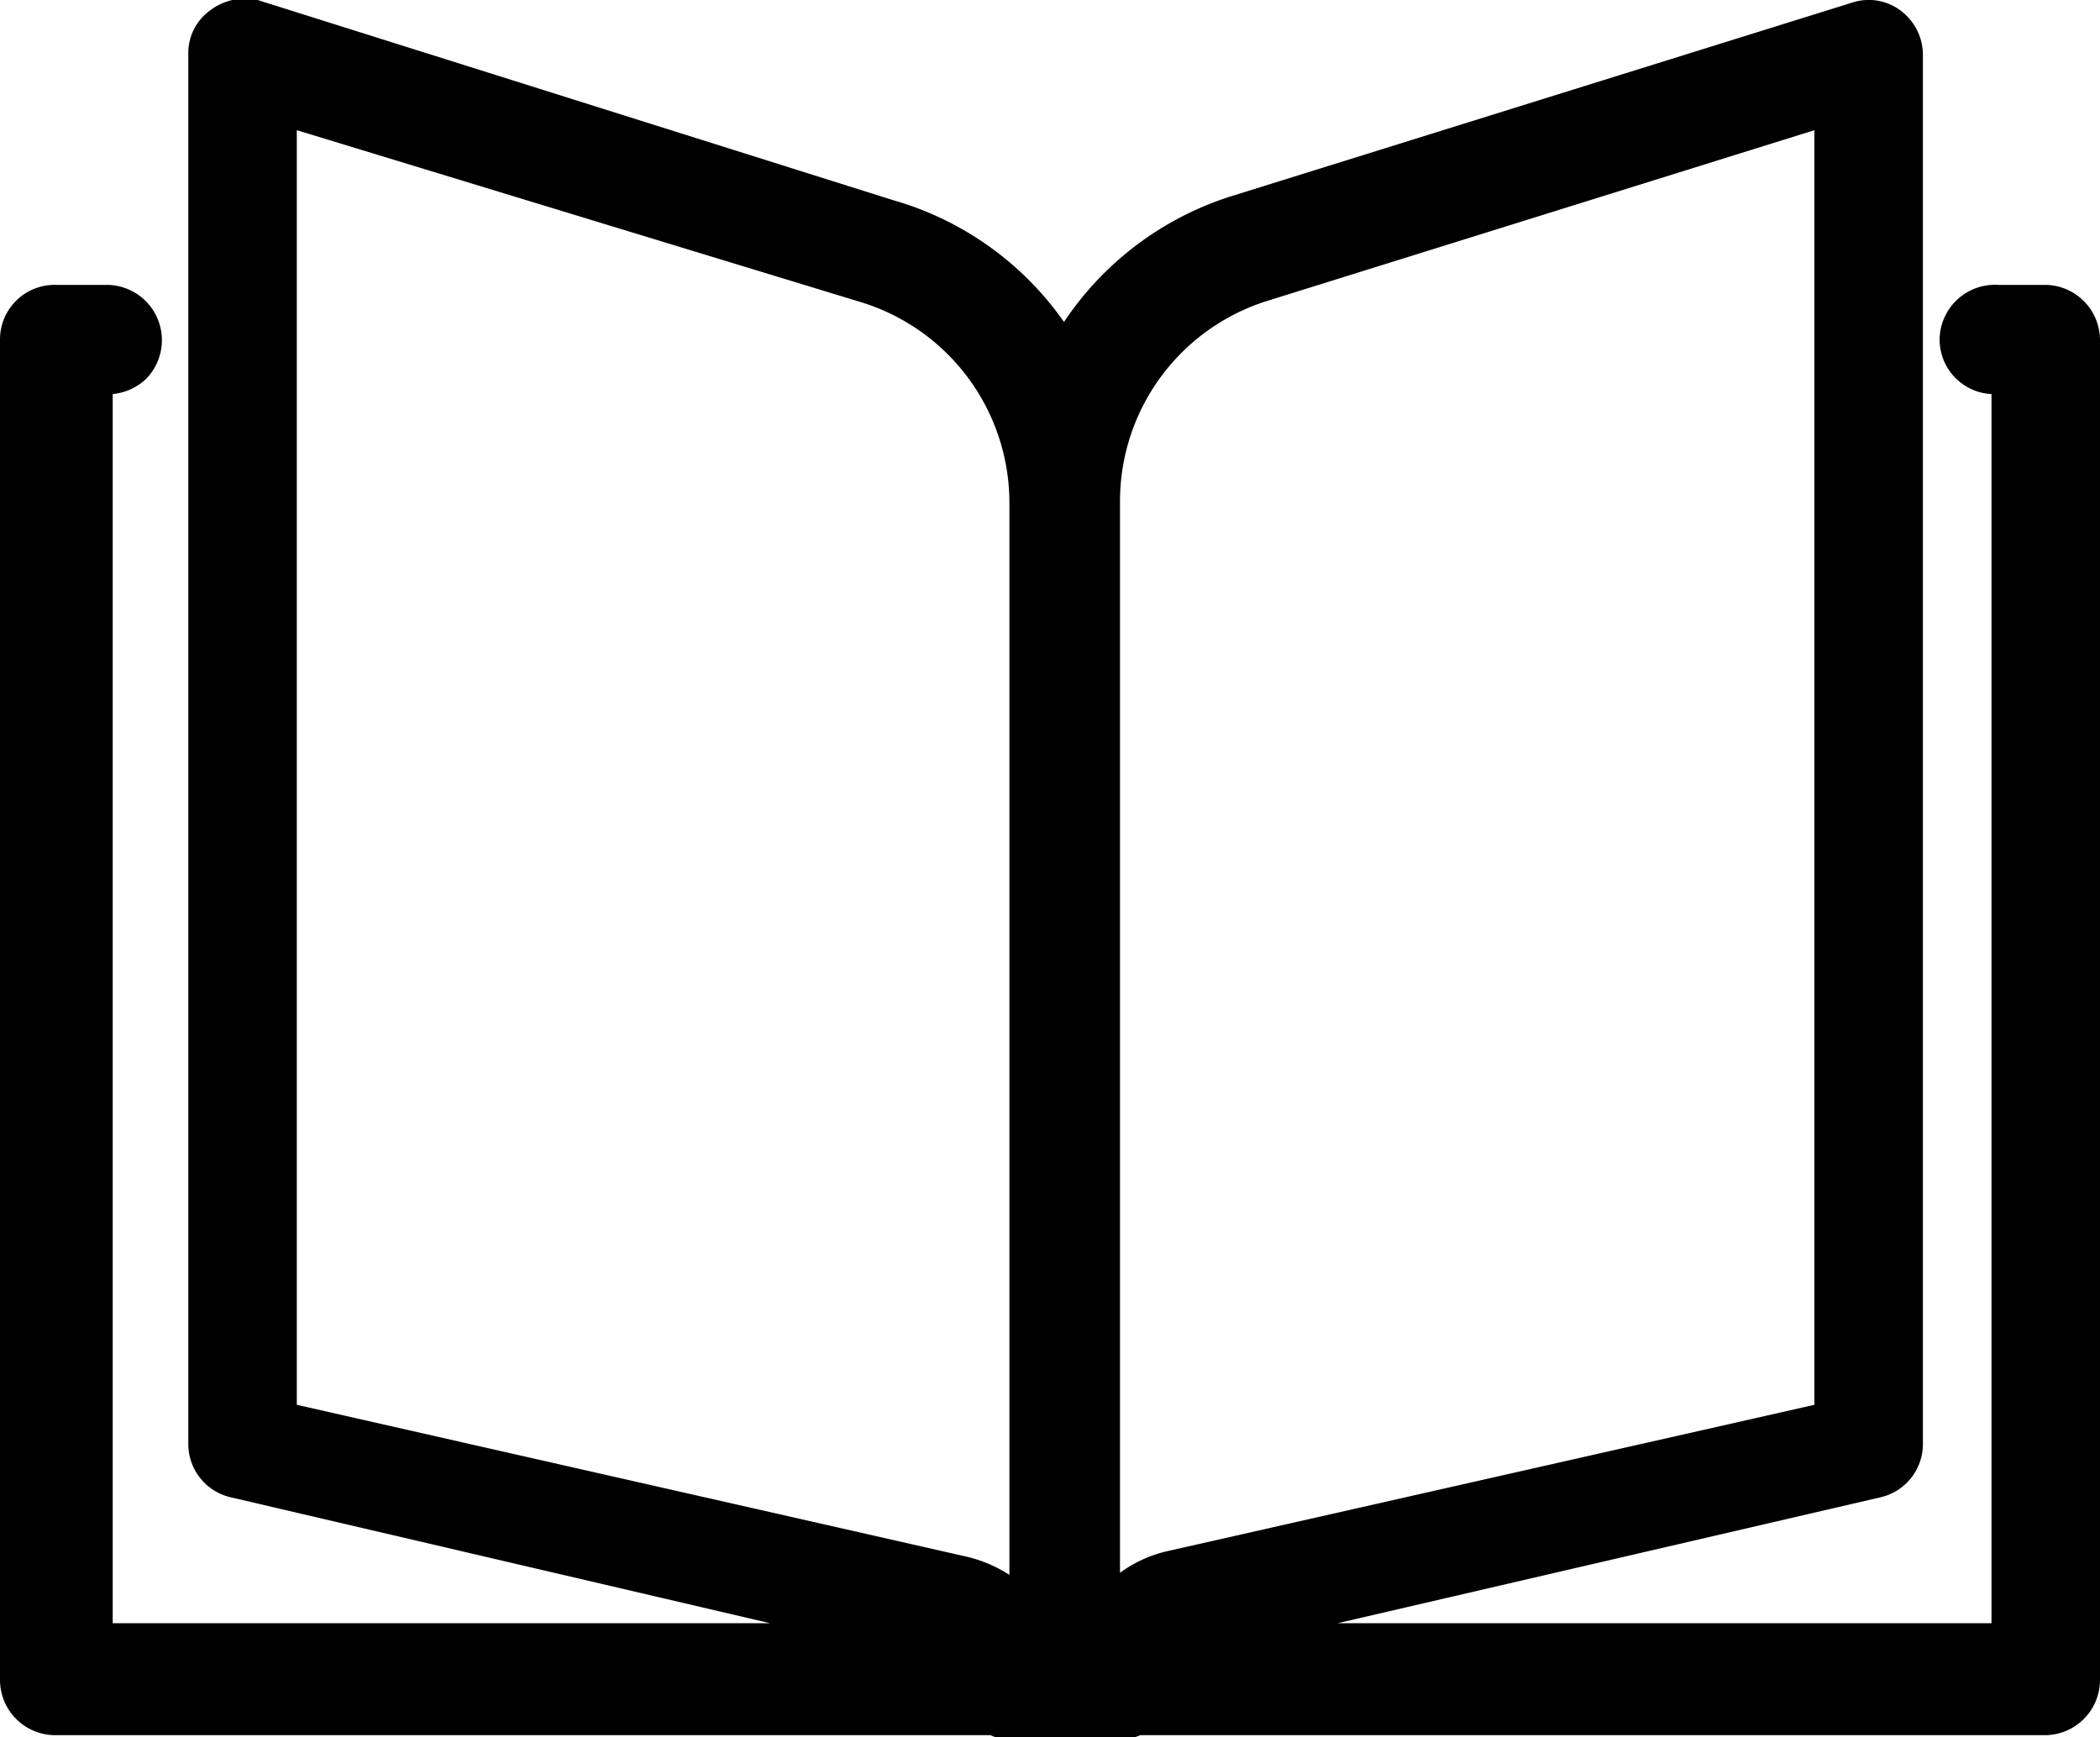 <svg id="Layer_1" data-name="Layer 1" xmlns="http://www.w3.org/2000/svg" viewBox="0 0 30 24.82"><title>icon_book_open</title><path d="M29.23,4.07h-.69a.79.79,0,0,0-.83.74.78.78,0,0,0,.74.82V23.19H19.11l7.76-1.8a.78.78,0,0,0,.6-.76V.78a.79.79,0,0,0-.32-.63.76.76,0,0,0-.7-.11L17.6,2.8a4.5,4.5,0,0,0-2.4,1.8,4.48,4.48,0,0,0-2.44-1.74L3.68,0A.82.82,0,0,0,3,.15a.75.75,0,0,0-.31.63V20.63a.78.78,0,0,0,.6.76L11,23.19H1.61V5.63a.81.81,0,0,0,.47-.21.79.79,0,0,0-.55-1.35H.79A.78.78,0,0,0,0,4.84V24a.79.79,0,0,0,.79.79H14.15a.63.63,0,0,0,.27.06H16a.72.72,0,0,0,.29-.06H29.21A.79.79,0,0,0,30,24h0V4.86A.79.79,0,0,0,29.23,4.07Zm-3.31,16-9.24,2.09a1.83,1.83,0,0,0-.68.31V7.16A3,3,0,0,1,18.1,4.3l7.82-2.44Zm-21.68,0V1.86l8.07,2.46a3,3,0,0,1,2.11,2.84V22.5a1.94,1.94,0,0,0-.61-.26Z" transform="translate(0 0)"/></svg>